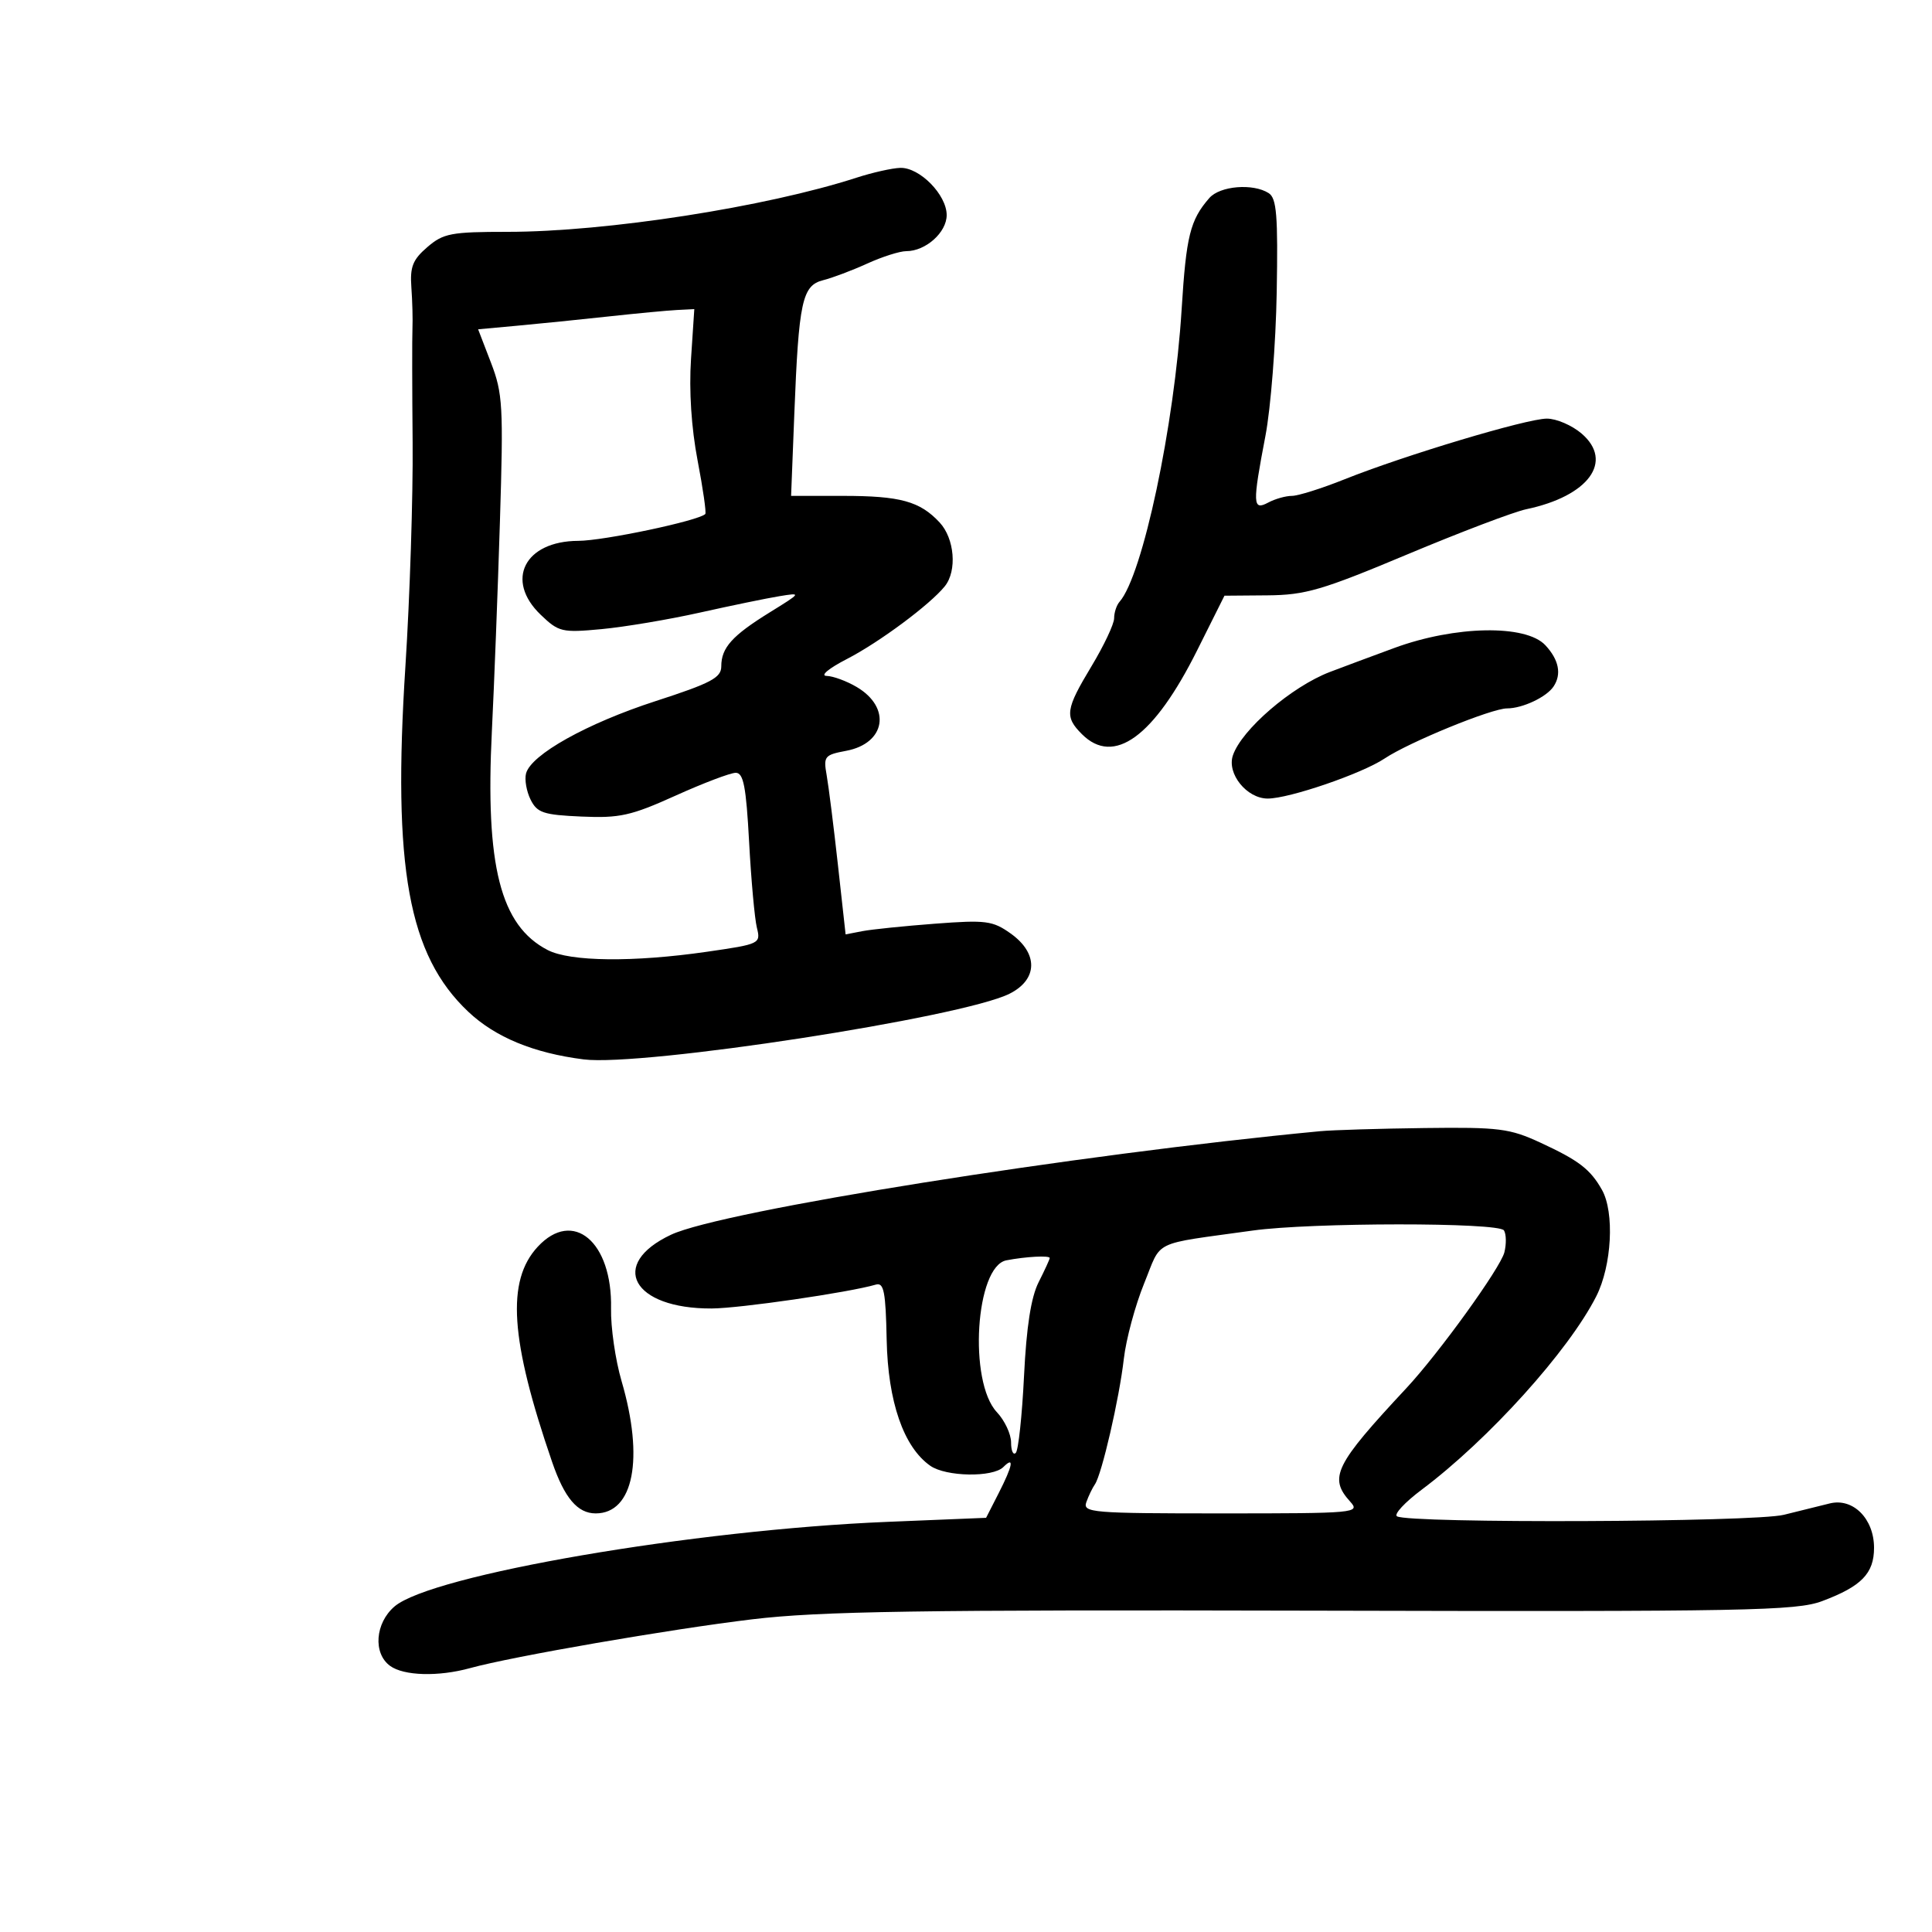 <svg xmlns="http://www.w3.org/2000/svg" width="300" height="300" viewBox="0 0 300 300" version="1.1">
	<path d="M 133 27.591 C 118.909 32.156, 94.143 36, 78.832 36 C 70.045 36, 68.847 36.228, 66.354 38.372 C 64.089 40.320, 63.647 41.437, 63.877 44.622 C 64.032 46.755, 64.108 49.625, 64.046 51 C 63.984 52.375, 63.995 60.338, 64.072 68.696 C 64.148 77.053, 63.644 92.696, 62.952 103.457 C 60.940 134.724, 63.410 148.310, 72.701 157.089 C 76.902 161.058, 82.841 163.515, 90.621 164.502 C 99.698 165.654, 149.376 157.998, 156.750 154.310 C 161.173 152.099, 161.254 148.029, 156.937 144.955 C 154.146 142.968, 153.102 142.832, 145.187 143.431 C 140.409 143.793, 135.331 144.314, 133.903 144.590 L 131.306 145.092 130.112 134.296 C 129.455 128.358, 128.669 122.096, 128.365 120.379 C 127.844 117.446, 128.027 117.218, 131.393 116.586 C 137.525 115.436, 138.441 109.873, 133.024 106.674 C 131.466 105.753, 129.361 104.979, 128.346 104.953 C 127.311 104.927, 128.697 103.776, 131.500 102.334 C 136.526 99.747, 144.450 93.857, 146.718 91.023 C 148.638 88.623, 148.226 83.620, 145.904 81.127 C 142.833 77.831, 139.803 77, 130.855 77 L 122.841 77 123.342 64.250 C 124.027 46.804, 124.561 44.327, 127.815 43.510 C 129.254 43.149, 132.334 41.987, 134.660 40.927 C 136.987 39.867, 139.715 39, 140.723 39 C 143.740 39, 147 36.091, 147 33.398 C 147 30.247, 142.806 25.979, 139.795 26.067 C 138.533 26.104, 135.475 26.790, 133 27.591 M 187.783 30.750 C 184.806 34.164, 184.191 36.630, 183.486 48 C 182.360 66.149, 177.429 89.380, 173.838 93.450 C 173.377 93.972, 173 95.124, 173 96.009 C 173 96.894, 171.425 100.233, 169.500 103.430 C 165.445 110.163, 165.286 111.286, 168 114 C 172.955 118.955, 179.169 114.439, 185.886 101 L 190.135 92.500 196.818 92.445 C 202.699 92.397, 205.299 91.636, 218.500 86.098 C 226.750 82.637, 235.075 79.475, 237 79.072 C 246.678 77.042, 250.623 71.653, 245.596 67.329 C 244.107 66.048, 241.676 65.001, 240.194 65.003 C 237.067 65.007, 218.097 70.698, 208.755 74.435 C 205.229 75.846, 201.561 77, 200.606 77 C 199.650 77, 197.998 77.466, 196.934 78.035 C 194.505 79.335, 194.462 78.312, 196.497 67.676 C 197.321 63.373, 198.108 53.349, 198.247 45.399 C 198.456 33.450, 198.240 30.780, 197 29.988 C 194.566 28.435, 189.433 28.859, 187.783 30.750 M 94.500 49.138 C 90.100 49.618, 83.742 50.263, 80.371 50.571 L 74.243 51.133 76.237 56.317 C 78.072 61.084, 78.184 63.065, 77.628 81 C 77.296 91.725, 76.734 106.350, 76.379 113.500 C 75.339 134.447, 77.701 143.726, 85.039 147.520 C 88.544 149.333, 98.357 149.439, 109.774 147.789 C 118.028 146.595, 118.143 146.540, 117.526 144.039 C 117.182 142.642, 116.640 136.662, 116.322 130.750 C 115.858 122.133, 115.446 120, 114.247 120 C 113.425 120, 109.217 121.596, 104.898 123.546 C 97.986 126.667, 96.234 127.057, 90.297 126.796 C 84.378 126.536, 83.409 126.214, 82.391 124.166 C 81.753 122.882, 81.434 121.055, 81.683 120.106 C 82.448 117.179, 91.134 112.328, 101.809 108.866 C 110.423 106.072, 112 105.237, 112 103.471 C 112 100.583, 113.682 98.707, 119.500 95.105 C 124.485 92.019, 124.490 92.012, 121 92.581 C 119.075 92.895, 113.537 94.037, 108.693 95.119 C 103.850 96.201, 96.969 97.358, 93.403 97.691 C 87.259 98.265, 86.764 98.148, 83.960 95.461 C 78.367 90.103, 81.460 84.013, 89.789 83.983 C 93.775 83.968, 108.467 80.866, 109.516 79.818 C 109.700 79.633, 109.162 75.886, 108.320 71.491 C 107.353 66.439, 106.978 60.650, 107.300 55.750 L 107.811 48 105.155 48.134 C 103.695 48.207, 98.900 48.659, 94.500 49.138 M 216.500 100.619 C 212.650 102.036, 208.147 103.714, 206.494 104.347 C 200.550 106.626, 192.799 113.296, 191.443 117.299 C 190.482 120.139, 193.598 124, 196.851 124 C 200.193 124, 211.473 120.134, 215 117.781 C 218.800 115.244, 231.613 110, 234.011 110 C 236.411 110, 240.135 108.247, 241.235 106.600 C 242.512 104.688, 242.067 102.449, 239.961 100.189 C 236.933 96.938, 225.954 97.139, 216.500 100.619 M 205 175.652 C 167.146 179.238, 112.127 188.010, 104.215 191.720 C 94.418 196.315, 98.214 203.236, 110.500 203.181 C 114.873 203.161, 131.798 200.701, 136 199.474 C 137.246 199.110, 137.531 200.560, 137.681 208.021 C 137.876 217.660, 140.311 224.703, 144.452 227.604 C 146.894 229.315, 154.160 229.440, 155.800 227.800 C 157.543 226.057, 157.274 227.542, 155.060 231.883 L 153.120 235.685 137.810 236.313 C 107.716 237.546, 66.967 244.544, 61.251 249.460 C 58.252 252.040, 57.904 256.725, 60.566 258.672 C 62.700 260.232, 68.071 260.383, 73 259.022 C 79.549 257.214, 104.065 252.974, 116.803 251.446 C 127.257 250.192, 142.661 249.955, 204 250.104 C 271.399 250.267, 278.924 250.125, 282.950 248.616 C 289.050 246.329, 291 244.326, 291 240.345 C 291 235.838, 287.760 232.573, 284.152 233.445 C 282.693 233.797, 279.475 234.595, 277 235.217 C 272.399 236.375, 218.753 236.583, 216.921 235.451 C 216.415 235.138, 218.138 233.282, 220.750 231.325 C 231.127 223.554, 243.573 209.768, 247.867 201.290 C 250.284 196.519, 250.725 188.259, 248.750 184.756 C 246.948 181.561, 245.164 180.192, 239.221 177.442 C 234.420 175.221, 232.793 175.014, 221.221 175.160 C 214.225 175.248, 206.925 175.469, 205 175.652 M 194.500 191.082 C 178.600 193.302, 180.472 192.389, 177.659 199.297 C 176.270 202.709, 174.852 207.975, 174.507 211 C 173.806 217.155, 171.082 228.965, 170.009 230.500 C 169.625 231.050, 169.030 232.287, 168.687 233.250 C 168.105 234.882, 169.521 235, 189.686 235 C 210.572 235, 211.253 234.938, 209.655 233.171 C 206.284 229.446, 207.262 227.469, 218.364 215.570 C 223.415 210.156, 232.989 196.893, 233.598 194.465 C 233.923 193.172, 233.894 191.638, 233.535 191.057 C 232.756 189.796, 203.576 189.814, 194.500 191.082 M 83.499 193.595 C 78.598 198.884, 79.208 208.033, 85.727 227 C 87.656 232.612, 89.678 235, 92.500 235 C 98.385 235, 100.044 226.497, 96.513 214.441 C 95.556 211.173, 94.822 206.105, 94.883 203.178 C 95.099 192.815, 88.989 187.672, 83.499 193.595 M 156.271 195.703 C 151.469 196.630, 150.348 214.549, 154.795 219.282 C 156.008 220.573, 157 222.687, 157 223.981 C 157 225.275, 157.329 226.005, 157.730 225.603 C 158.132 225.202, 158.707 219.839, 159.009 213.687 C 159.386 206.006, 160.098 201.433, 161.279 199.096 C 162.226 197.224, 163 195.537, 163 195.346 C 163 194.922, 159.296 195.119, 156.271 195.703" stroke="none" fill="black" fill-rule="evenodd"/>
</svg>